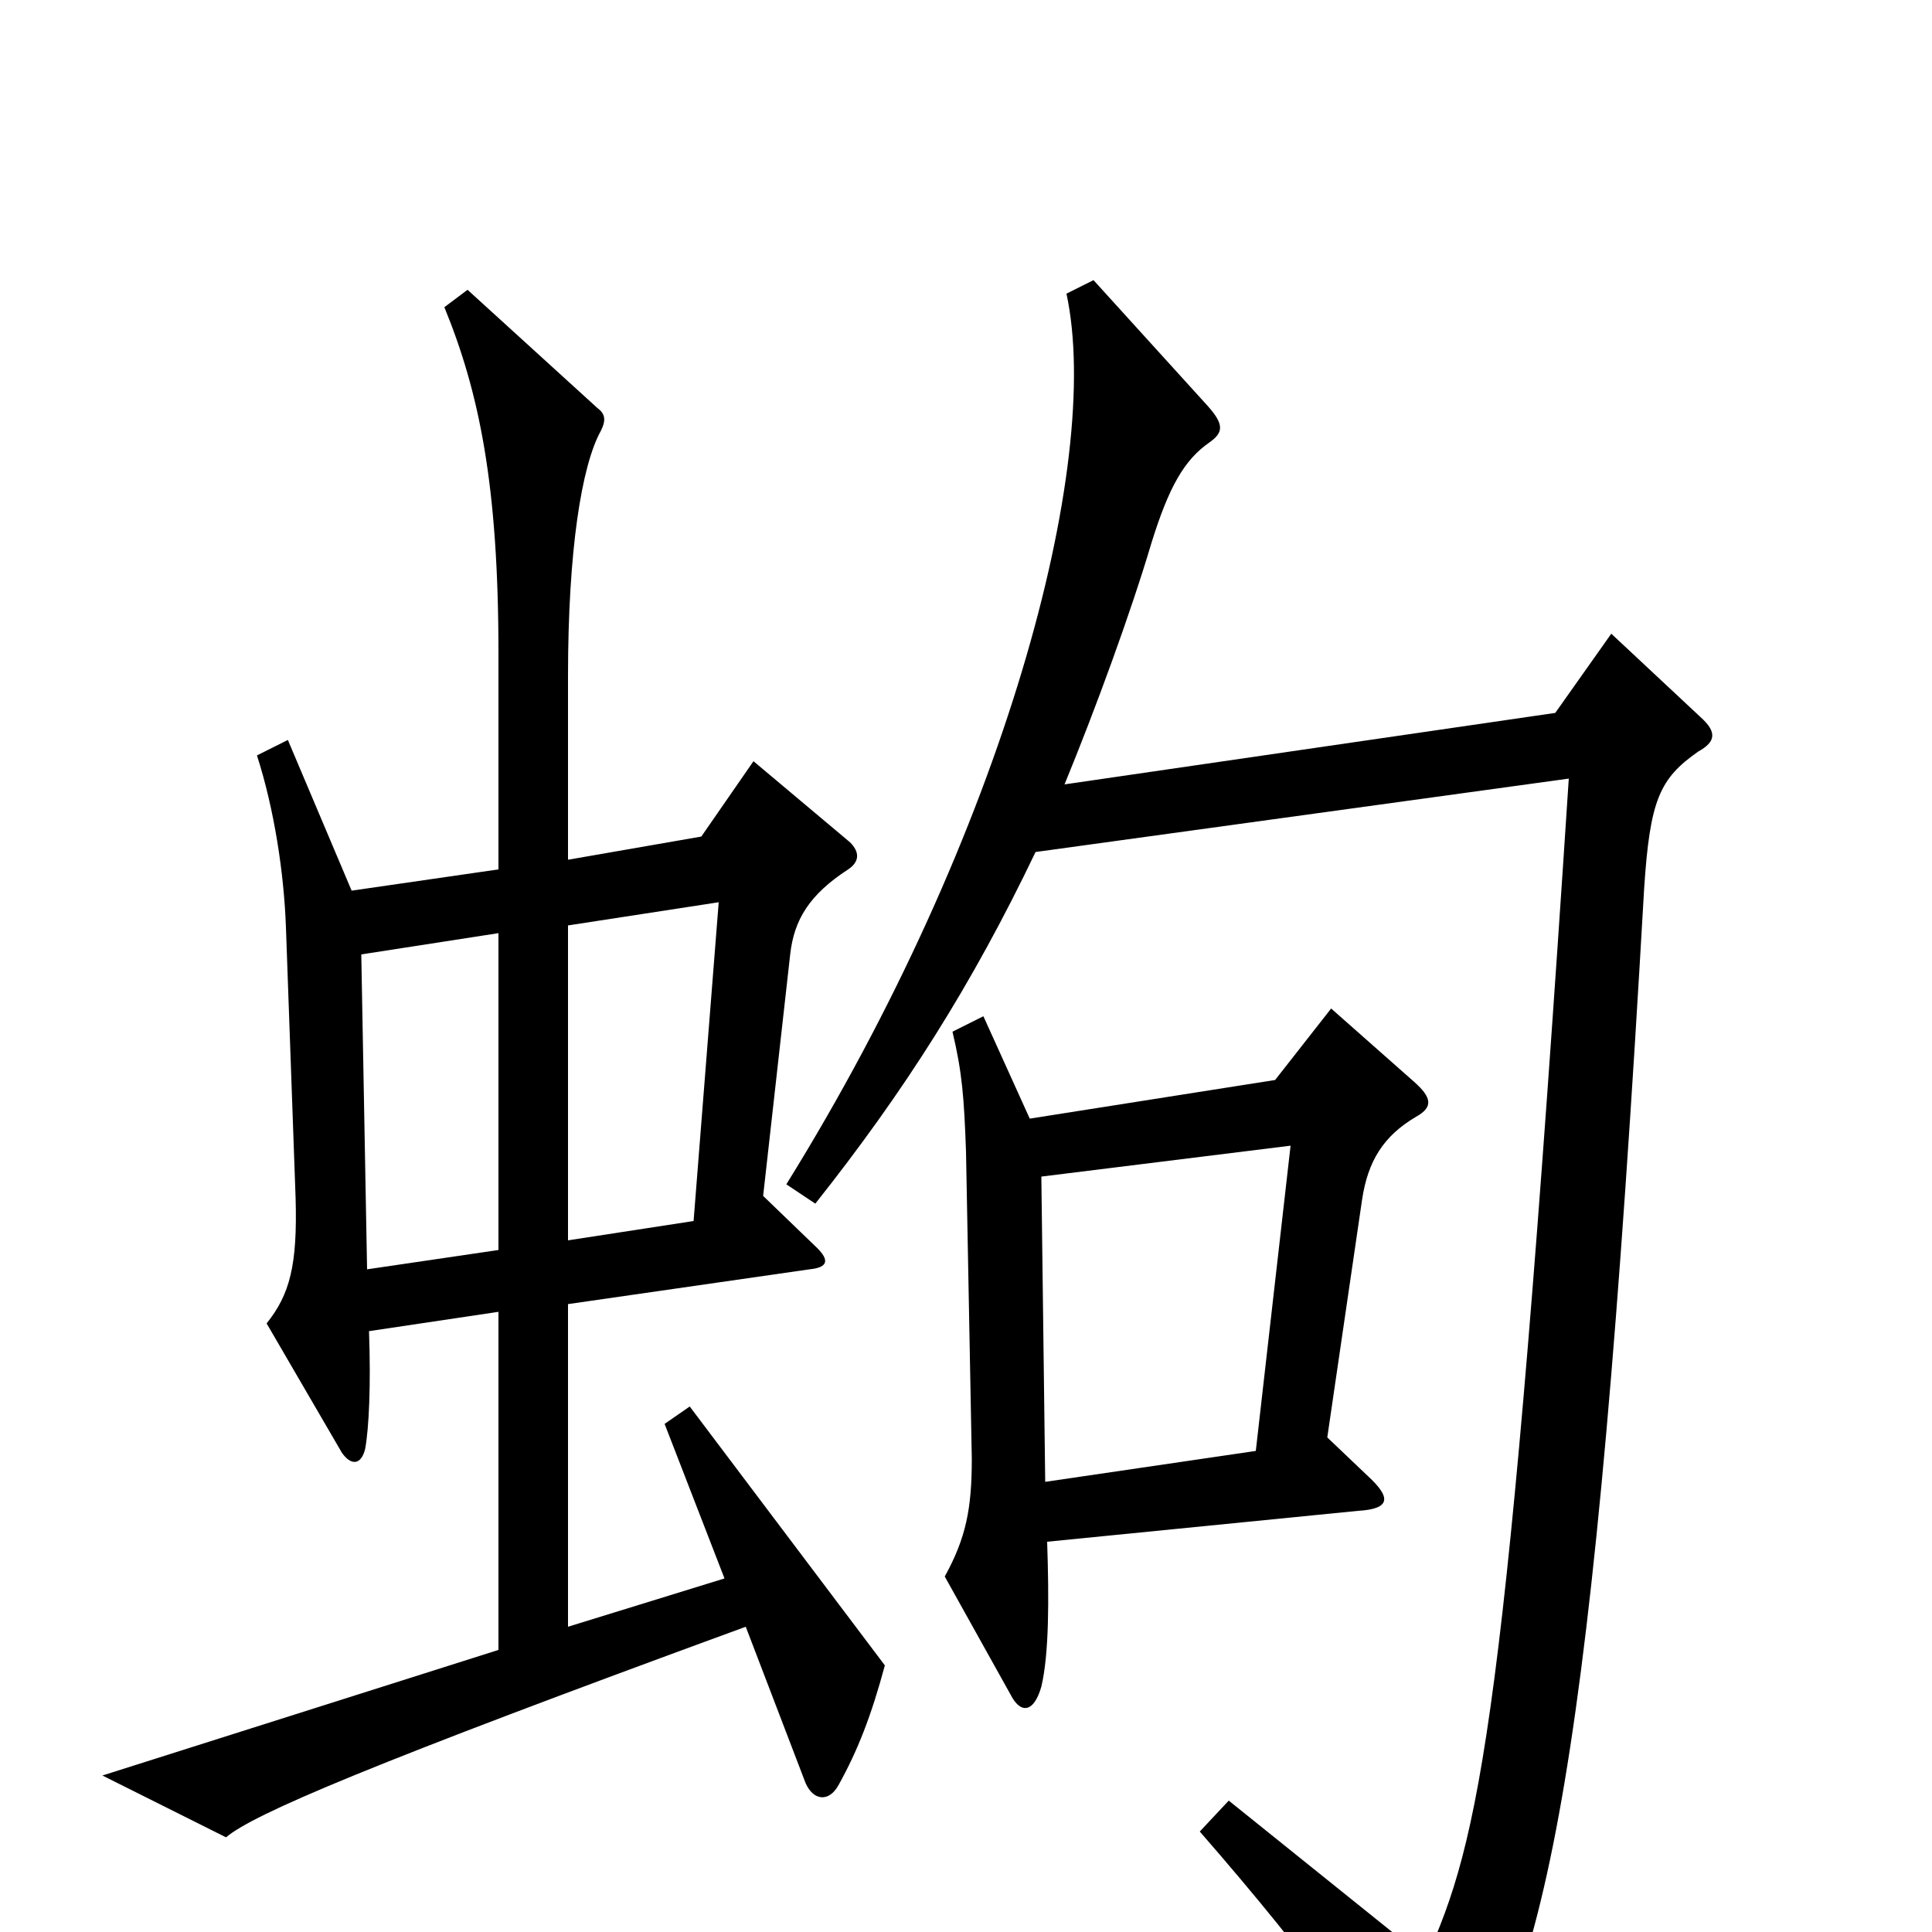 <svg xmlns="http://www.w3.org/2000/svg" viewBox="0 -1000 1000 1000">
	<path fill="#000000" d="M458 -138L357 -272L344 -263L375 -183L294 -158V-325L419 -343C429 -344 429 -348 423 -354L395 -381L409 -506C411 -524 419 -537 439 -550C445 -554 445 -559 440 -564L390 -606L363 -567L294 -555V-650C294 -715 301 -759 311 -777C314 -783 313 -786 309 -789L242 -850L230 -841C248 -797 258 -749 258 -662V-550L182 -539L149 -617L133 -609C142 -581 147 -548 148 -520L153 -380C154 -345 150 -330 138 -315L177 -248C182 -241 187 -242 189 -250C191 -261 192 -283 191 -311L258 -321V-146L53 -81L117 -49C131 -61 192 -87 386 -158L417 -77C421 -68 429 -67 434 -76C444 -94 451 -112 458 -138ZM880 -629L834 -672L805 -631L551 -594C567 -633 585 -682 596 -719C605 -748 613 -762 626 -771C633 -776 634 -780 625 -790L566 -855L552 -848C571 -760 520 -569 407 -387L422 -377C468 -435 503 -490 536 -559L812 -597C780 -108 766 -48 738 14L636 -68L621 -52C682 18 710 59 733 99C737 106 742 107 750 97C801 25 825 -85 851 -540C854 -586 859 -597 879 -611C888 -616 889 -621 880 -629ZM733 -422C742 -427 741 -432 732 -440L689 -478L660 -441L533 -421L509 -474L493 -466C498 -445 499 -432 500 -404L503 -245C503 -219 500 -204 489 -184L523 -123C528 -113 535 -113 539 -127C543 -144 543 -172 542 -202L703 -218C720 -219 720 -225 708 -236L687 -256L705 -379C708 -399 716 -412 733 -422ZM372 -533L359 -368L294 -358V-521ZM258 -353L190 -343L187 -506L258 -517ZM668 -407L650 -249L541 -233L539 -391Z"/>
</svg>